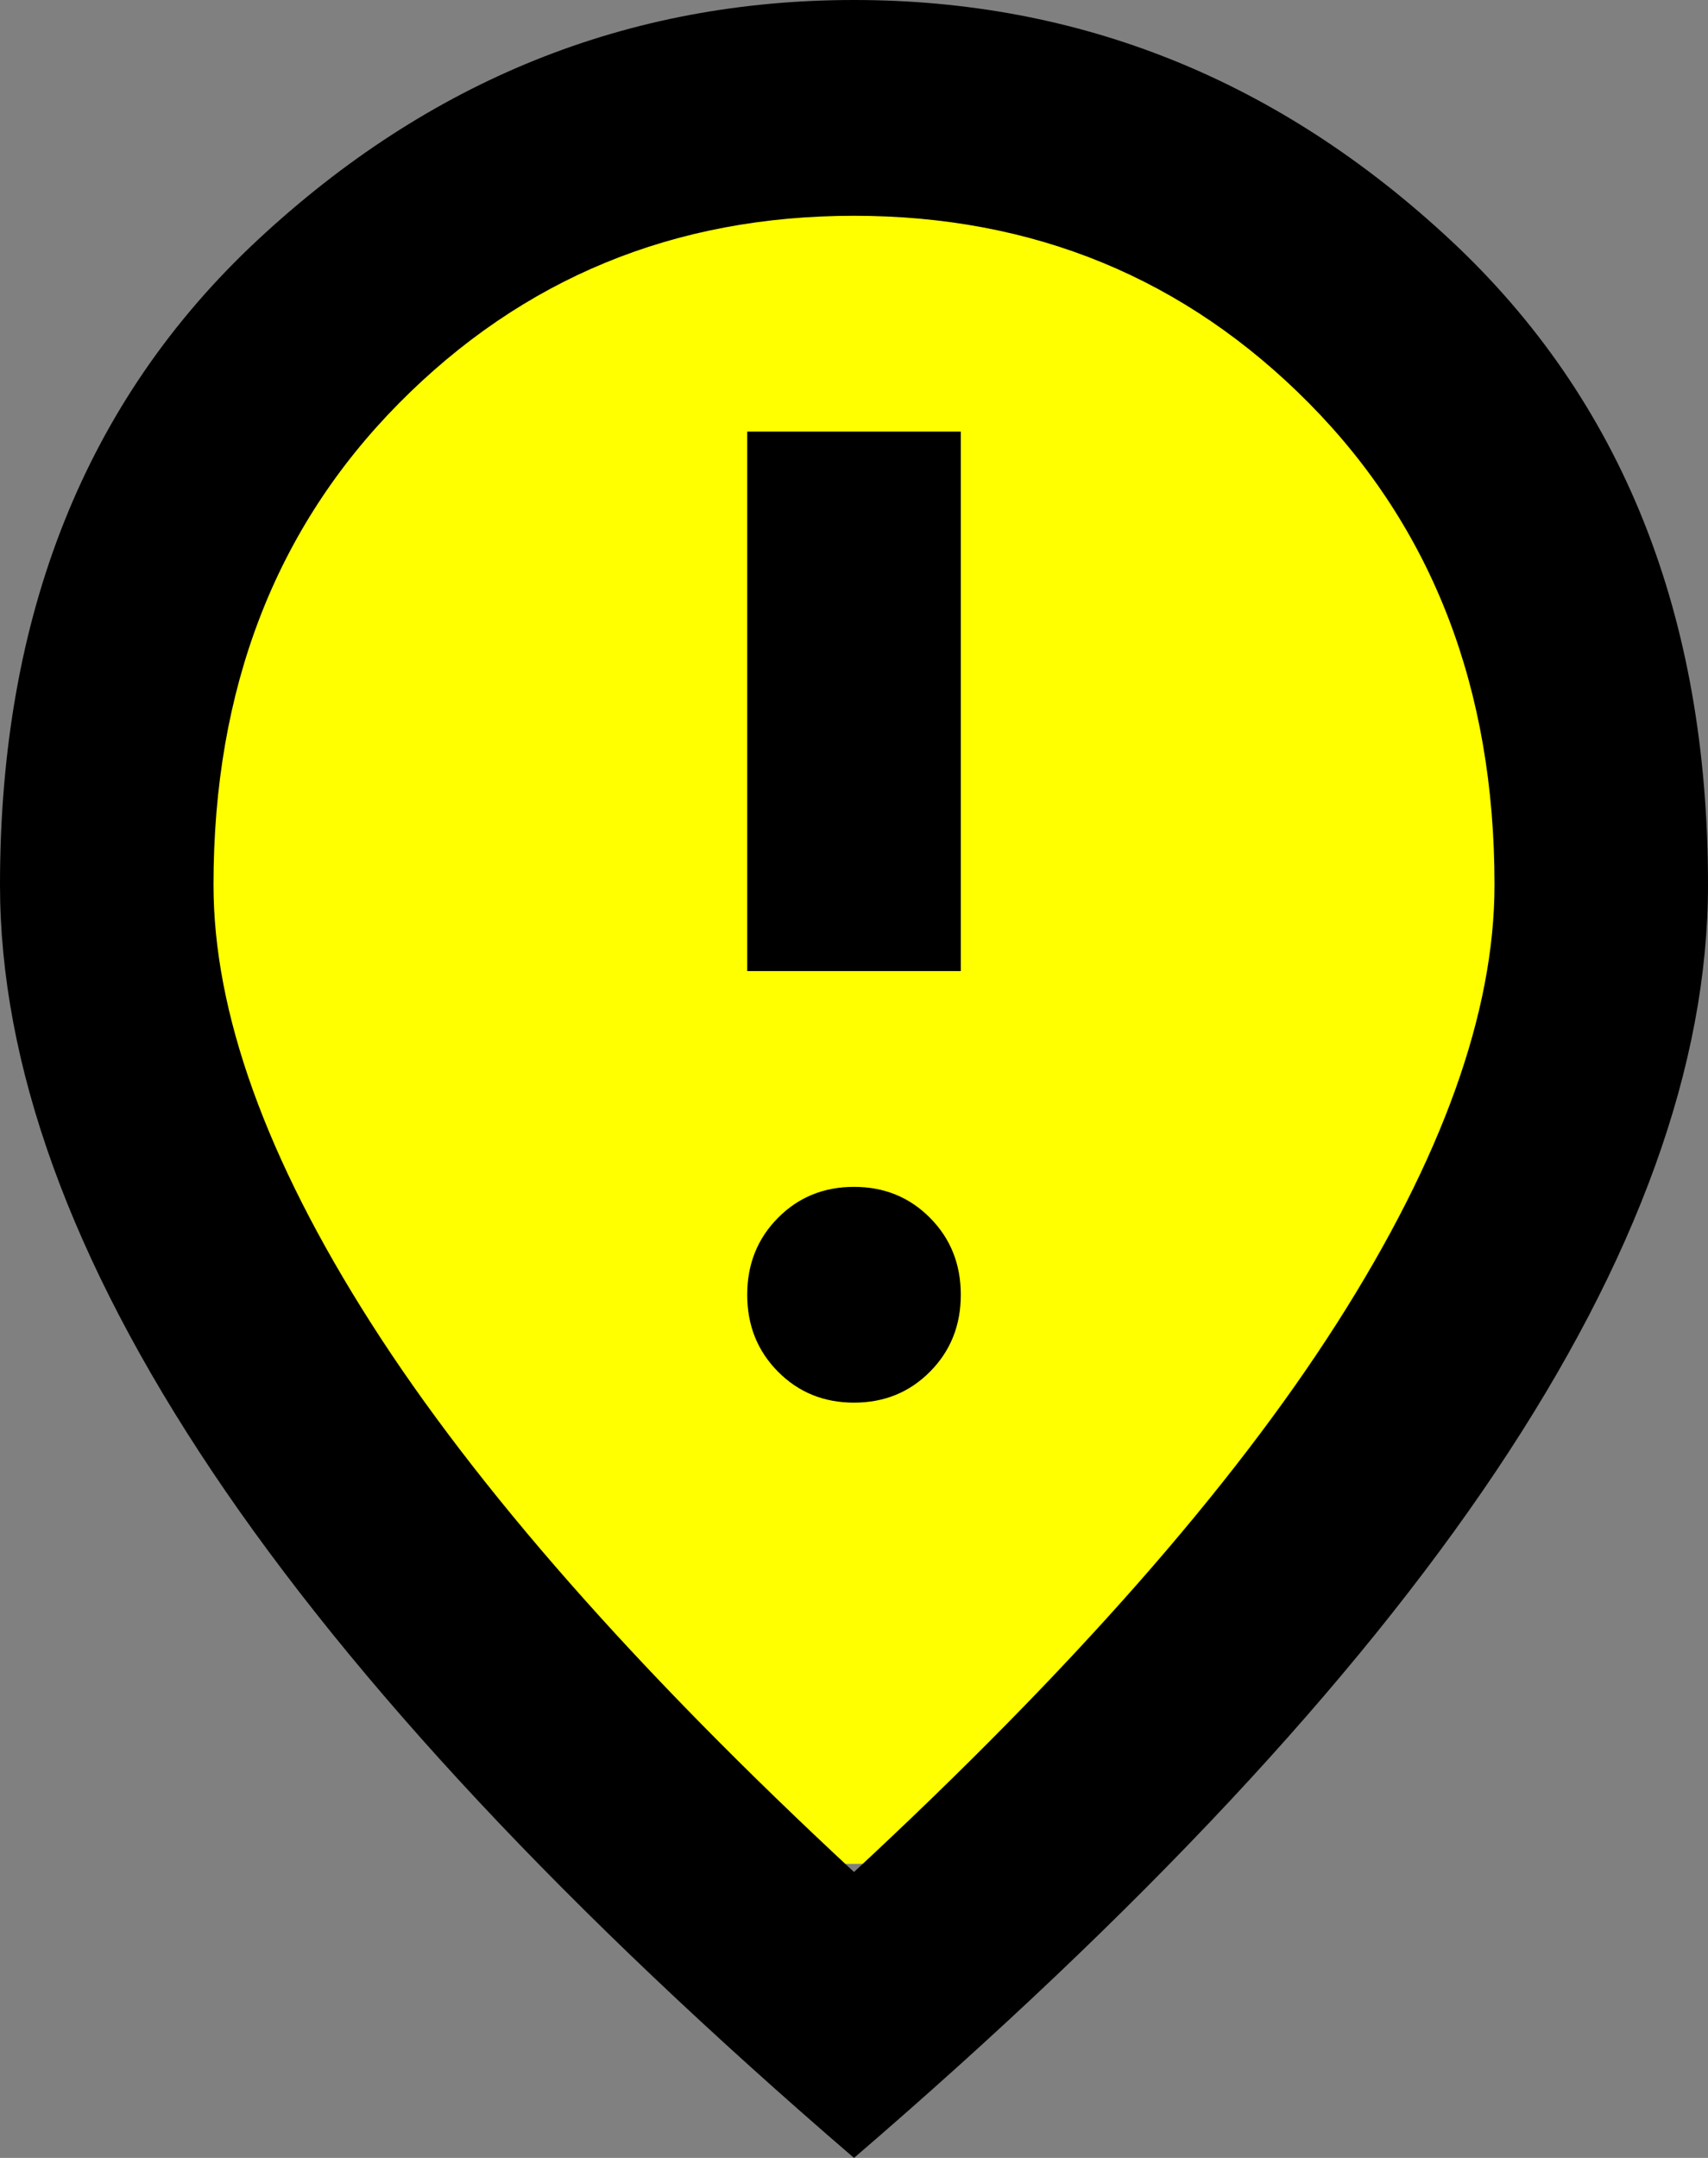 <?xml version="1.0" encoding="UTF-8" standalone="no"?>
<svg
   width="19"
   height="24"
   viewBox="0 0 19 24"
   fill="none"
   version="1.1"
   id="svg1"
   sodipodi:docname="pin_alert.svg"
   inkscape:version="1.4 (86a8ad7, 2024-10-11)"
   xmlns:inkscape="http://www.inkscape.org/namespaces/inkscape"
   xmlns:sodipodi="http://sodipodi.sourceforge.net/DTD/sodipodi-0.dtd"
   xmlns="http://www.w3.org/2000/svg"
   xmlns:svg="http://www.w3.org/2000/svg">
  <rect x="0" y="0" width="19" height="24" fill="#808080" stroke="none"/>
  <defs
     id="defs1" />
  <sodipodi:namedview
     id="namedview1"
     pagecolor="#ffffff"
     bordercolor="#000000"
     borderopacity="0.25"
     inkscape:showpageshadow="2"
     inkscape:pageopacity="0.0"
     inkscape:pagecheckerboard="0"
     inkscape:deskcolor="#d1d1d1"
     inkscape:zoom="48.625"
     inkscape:cx="9.5012853"
     inkscape:cy="12"
     inkscape:window-width="2560"
     inkscape:window-height="1369"
     inkscape:window-x="-8"
     inkscape:window-y="-8"
     inkscape:window-maximized="1"
     inkscape:current-layer="svg1" />
  <ellipse
     style="fill:#ffff00;stroke-width:1.002"
     id="path2"
     cx="9.46"
     cy="10.776"
     rx="7.486"
     ry="9.954" />
  <path
     d="M8.312 10.8H10.688V4.8H8.312V10.8ZM9.5 15.6C9.836 15.6 10.118 15.485 10.346 15.255C10.574 15.025 10.688 14.74 10.688 14.4C10.688 14.06 10.574 13.775 10.346 13.545C10.118 13.315 9.836 13.2 9.5 13.2C9.164 13.2 8.882 13.315 8.654 13.545C8.426 13.775 8.312 14.06 8.312 14.4C8.312 14.74 8.426 15.025 8.654 15.255C8.882 15.485 9.164 15.6 9.5 15.6ZM9.5 20.82C11.915 18.58 13.706 16.545 14.873 14.715C16.041 12.885 16.625 11.26 16.625 9.84C16.625 7.66 15.937 5.875 14.562 4.485C13.186 3.095 11.499 2.4 9.5 2.4C7.501 2.4 5.814 3.095 4.438 4.485C3.063 5.875 2.375 7.66 2.375 9.84C2.375 11.26 2.959 12.885 4.127 14.715C5.294 16.545 7.085 18.58 9.5 20.82ZM9.5 24C6.314 21.26 3.934 18.715 2.36 16.365C0.787 14.015 0 11.84 0 9.84C0 6.84 0.955 4.45 2.865 2.67C4.775 0.89 6.986 0 9.5 0C12.014 0 14.225 0.89 16.135 2.67C18.045 4.45 19 6.84 19 9.84C19 11.84 18.213 14.015 16.64 16.365C15.066 18.715 12.687 21.26 9.5 24Z"
     fill="black"
     id="path1" />
</svg>
